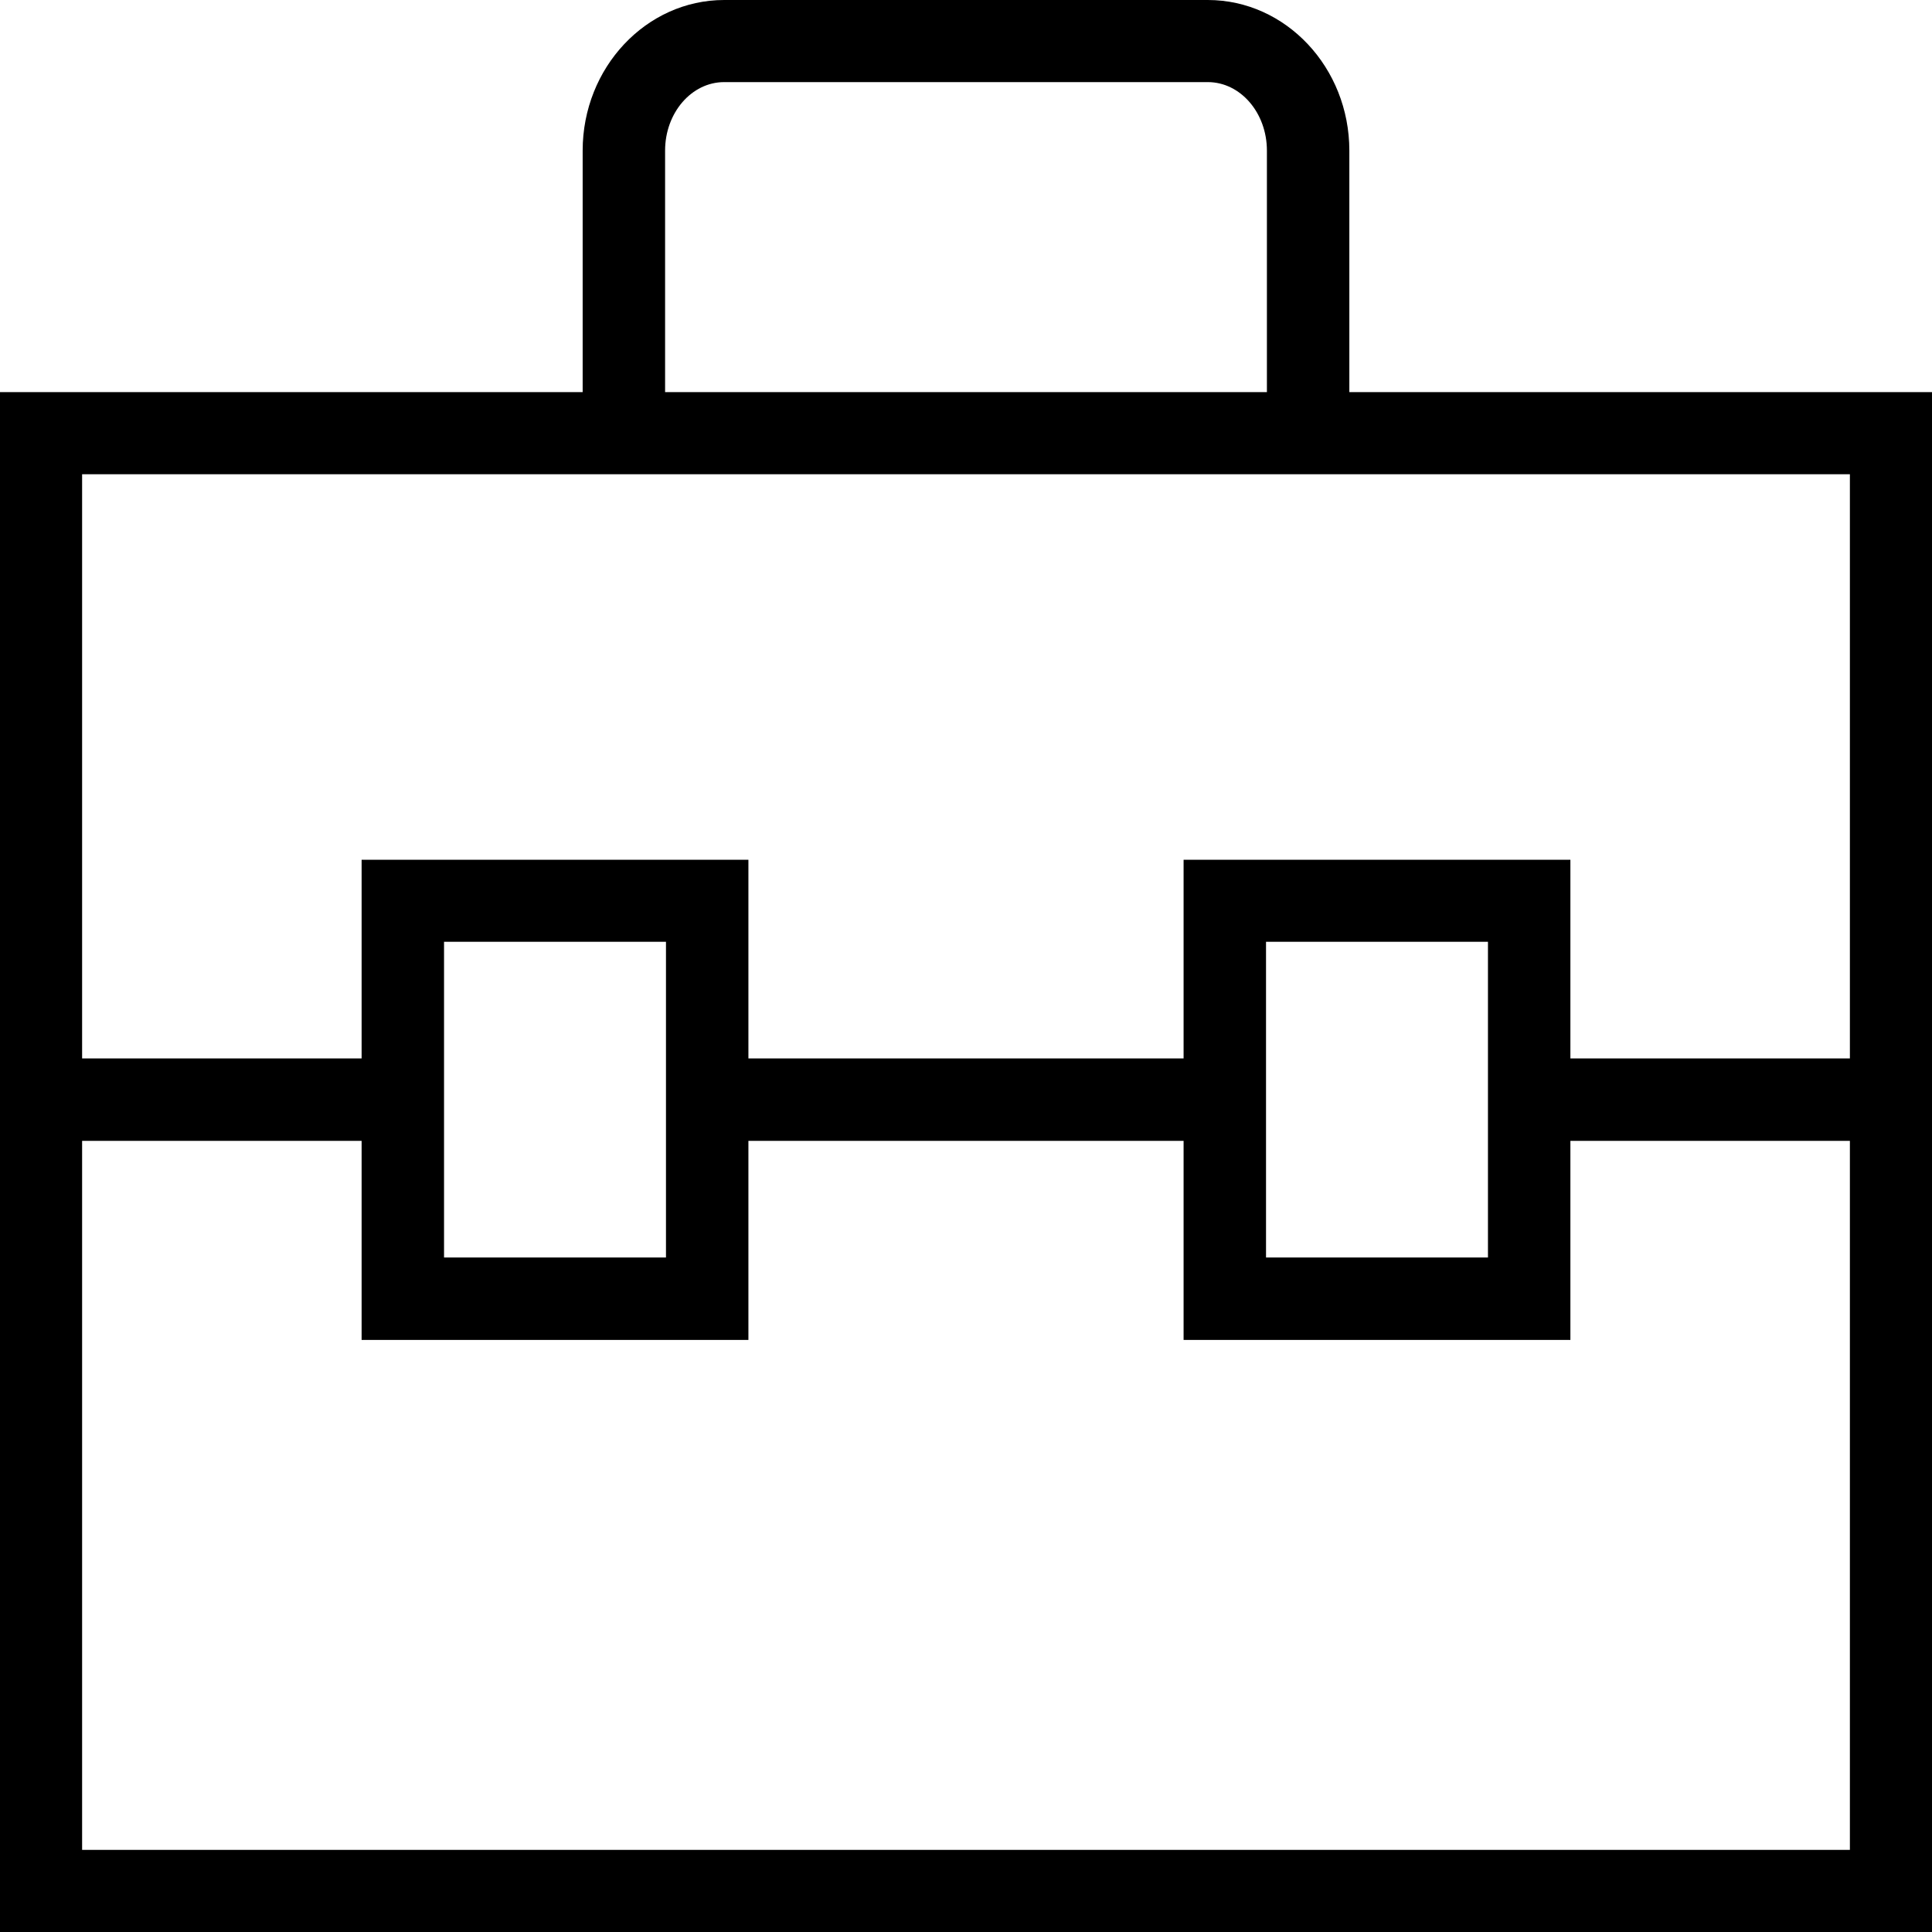 <svg xmlns="http://www.w3.org/2000/svg" width="32" height="32" viewBox="0 0 24 24">
    <path d="M 16.762 4.871 L 16.762 1.871 C 16.762 0.84 15.973 0 15.004 0 L 8.996 0 C 8.027 0 7.238 0.84 7.238 1.871 L 7.238 4.871 L 0 4.871 L 0 24 L 24 24 L 24 4.871 Z M 8.262 1.871 C 8.262 1.402 8.59 1.02 8.996 1.02 L 15.004 1.02 C 15.41 1.02 15.738 1.402 15.738 1.871 L 15.738 4.871 L 8.262 4.871 Z M 22.98 5.891 L 22.98 13.148 L 19.508 13.148 L 19.508 10.68 L 14.703 10.68 L 14.703 13.148 L 9.297 13.148 L 9.297 10.68 L 4.492 10.68 L 4.492 13.148 L 1.02 13.148 L 1.02 5.891 Z M 18.484 11.699 L 18.484 15.621 L 15.727 15.621 L 15.727 11.699 Z M 8.273 11.699 L 8.273 15.621 L 5.516 15.621 L 5.516 11.699 Z M 1.02 22.98 L 1.02 14.172 L 4.492 14.172 L 4.492 16.645 L 9.297 16.645 L 9.297 14.172 L 14.703 14.172 L 14.703 16.645 L 19.508 16.645 L 19.508 14.172 L 22.98 14.172 L 22.98 22.98 Z M 1.02 22.98"/>
</svg>
